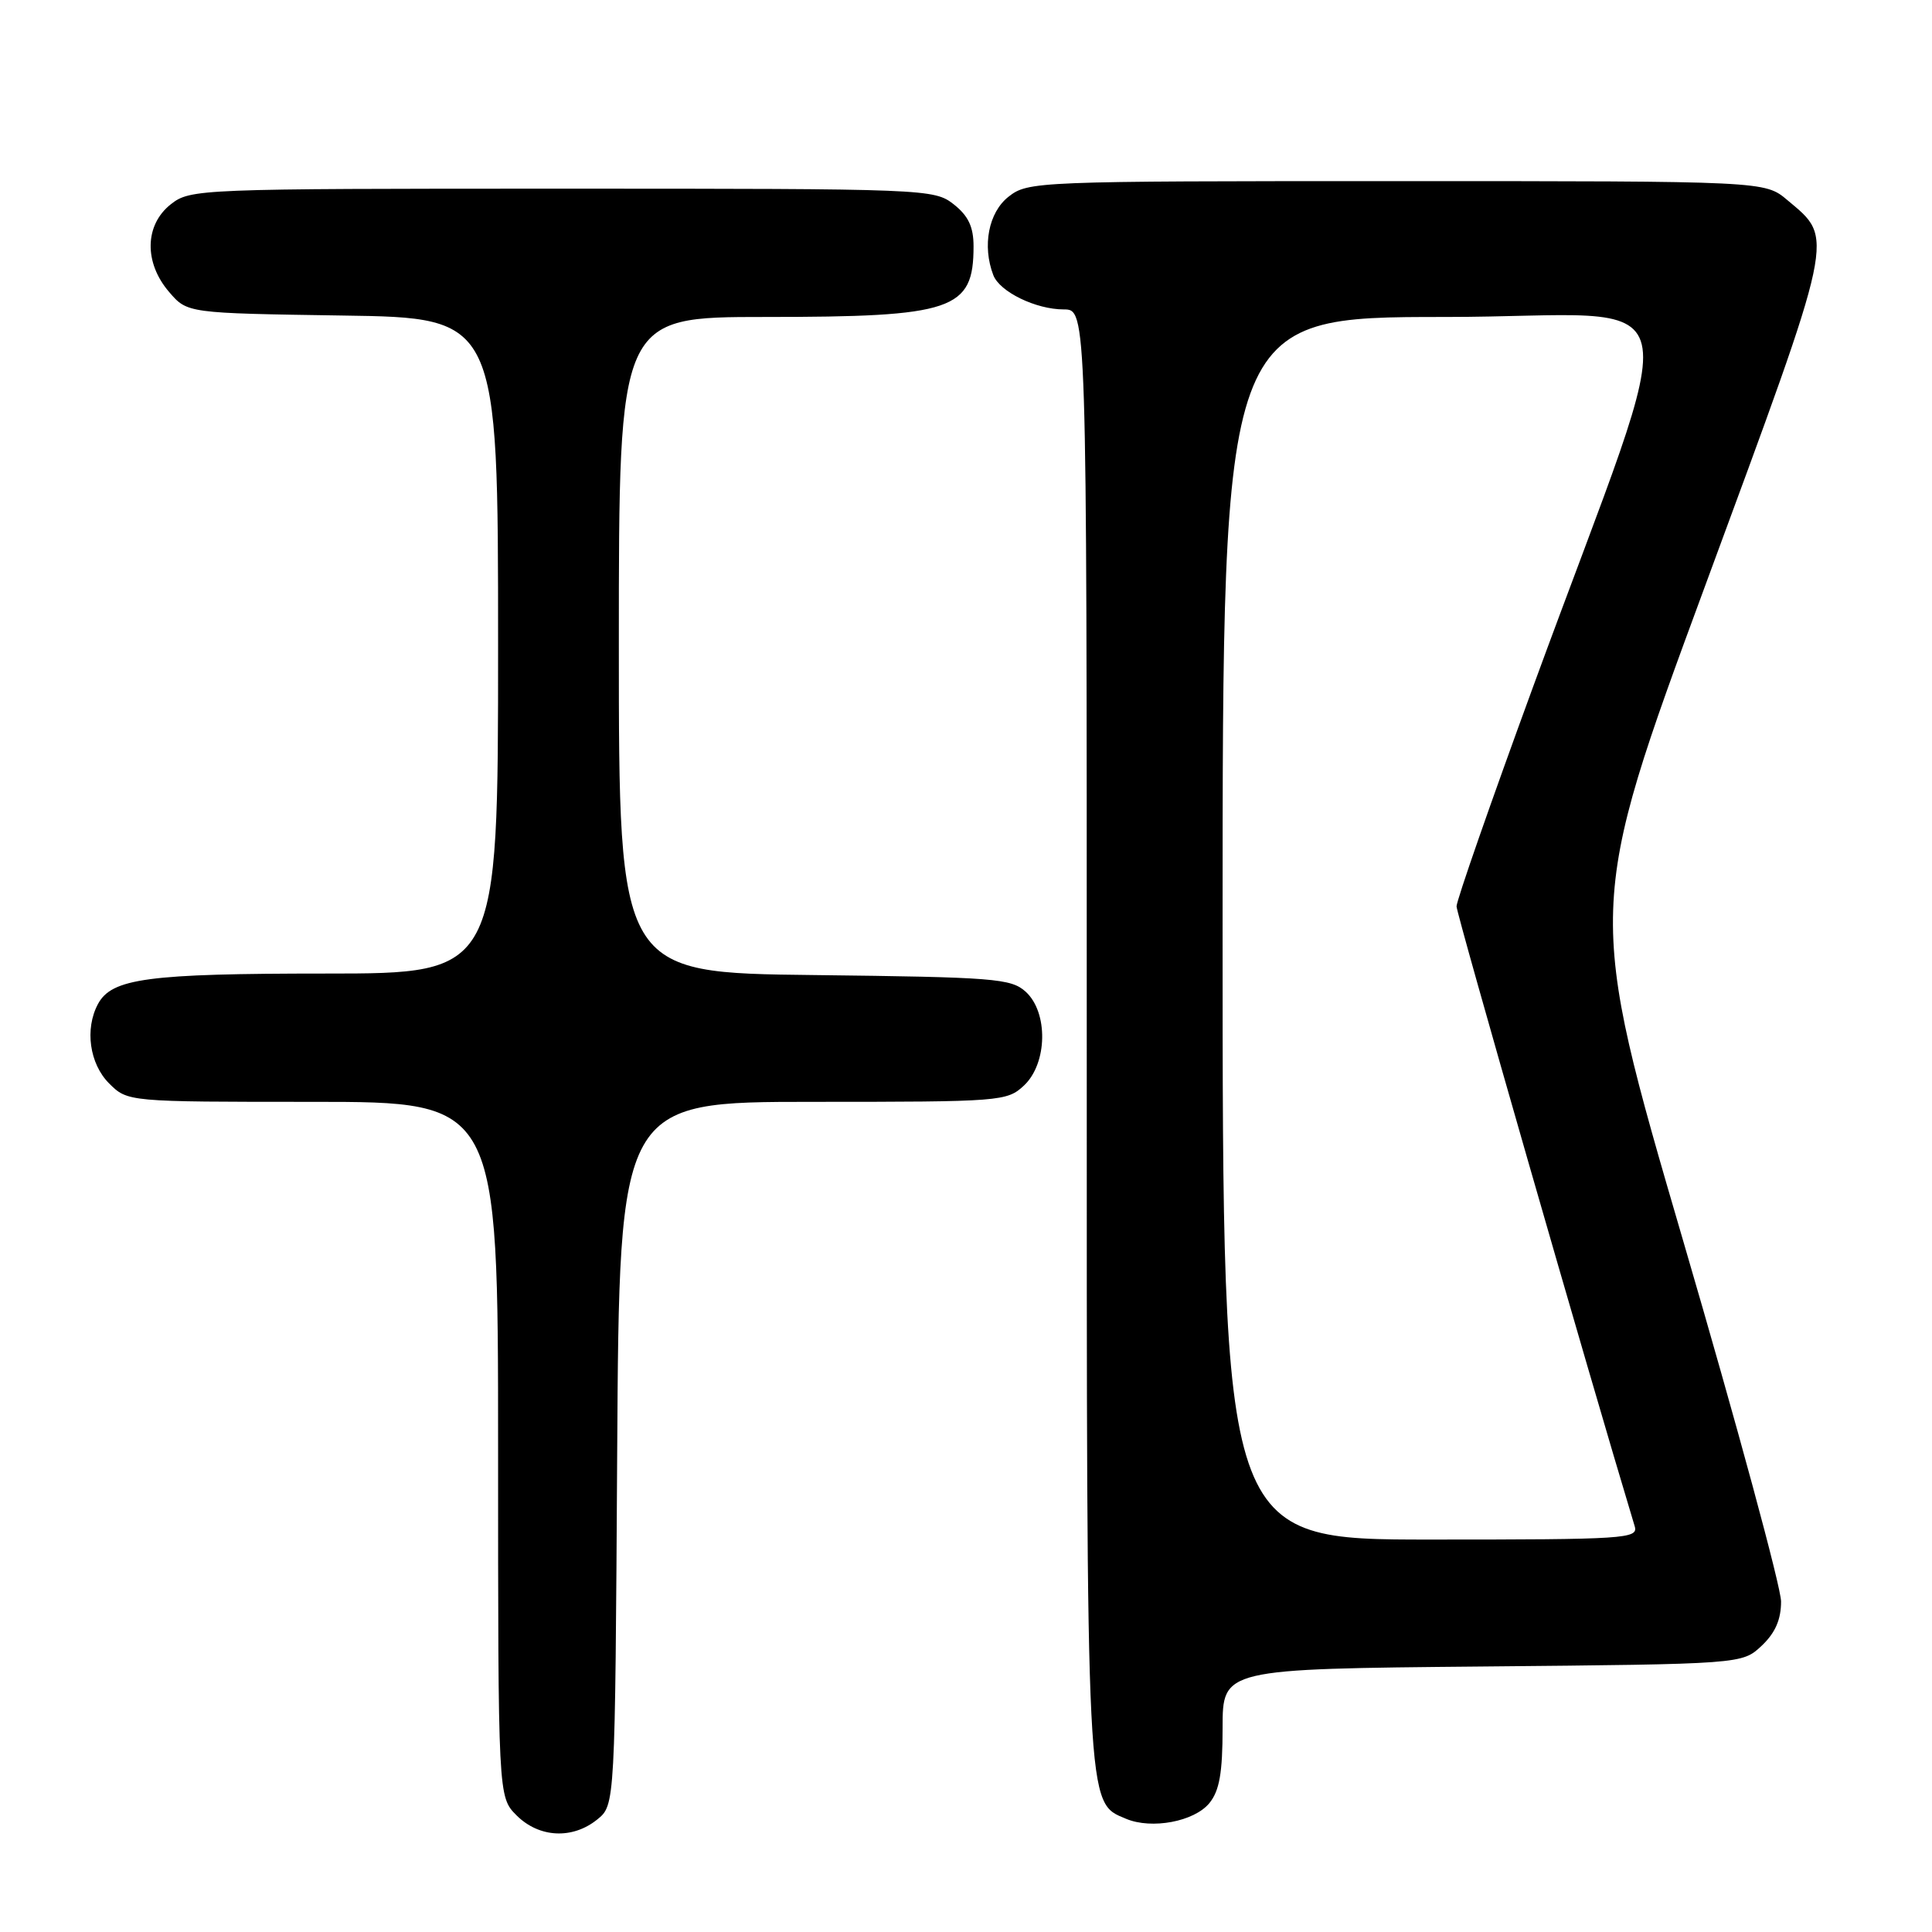 <?xml version="1.0" encoding="UTF-8" standalone="no"?>
<!DOCTYPE svg PUBLIC "-//W3C//DTD SVG 1.1//EN" "http://www.w3.org/Graphics/SVG/1.1/DTD/svg11.dtd" >
<svg xmlns="http://www.w3.org/2000/svg" xmlns:xlink="http://www.w3.org/1999/xlink" version="1.1" viewBox="0 0 256 256">
 <g >
 <path fill="currentColor"
d=" M 79.14 241.09 C 81.50 239.18 81.50 239.18 81.78 192.59 C 82.06 146.00 82.06 146.00 107.71 146.00 C 132.68 146.00 133.43 145.94 135.69 143.83 C 138.80 140.90 138.92 134.14 135.90 131.40 C 133.96 129.65 131.72 129.48 107.90 129.20 C 82.00 128.91 82.00 128.91 82.00 85.45 C 82.00 42.00 82.00 42.00 101.35 42.00 C 126.32 42.00 129.00 41.09 129.00 32.64 C 129.00 30.06 128.31 28.60 126.37 27.07 C 123.78 25.04 122.79 25.00 74.50 25.00 C 26.21 25.00 25.22 25.04 22.63 27.07 C 19.16 29.81 19.06 34.80 22.41 38.69 C 24.82 41.50 24.82 41.50 45.41 41.81 C 66.00 42.11 66.00 42.11 66.00 85.56 C 66.00 129.00 66.00 129.00 43.15 129.00 C 19.56 129.00 14.80 129.64 12.98 133.04 C 11.21 136.34 11.86 140.95 14.45 143.55 C 16.91 146.00 16.91 146.00 41.45 146.00 C 66.00 146.00 66.00 146.00 66.00 192.05 C 66.00 238.09 66.00 238.09 68.45 240.55 C 71.43 243.52 75.85 243.75 79.14 241.09 Z  M 160.25 238.92 C 161.58 237.29 162.00 234.92 162.00 228.96 C 162.00 221.14 162.00 221.14 196.42 220.82 C 230.84 220.50 230.84 220.50 233.42 218.08 C 235.22 216.38 236.00 214.62 236.00 212.21 C 236.00 210.32 230.19 188.89 223.08 164.59 C 210.16 120.41 210.16 120.41 225.97 77.54 C 243.35 30.42 243.07 31.76 236.83 26.51 C 233.85 24.00 233.85 24.00 185.06 24.00 C 137.21 24.00 136.22 24.04 133.63 26.07 C 130.99 28.15 130.13 32.58 131.62 36.46 C 132.47 38.67 137.26 41.00 140.95 41.00 C 144.00 41.00 144.00 41.00 144.00 137.03 C 144.00 240.78 143.90 238.76 149.21 241.00 C 152.60 242.43 158.25 241.37 160.25 238.92 Z  M 162.00 123.00 C 162.00 42.00 162.00 42.00 191.47 42.00 C 225.08 42.00 223.51 35.38 203.11 91.09 C 197.55 106.27 193.00 119.32 193.00 120.10 C 193.00 121.14 210.41 181.72 216.61 202.25 C 217.10 203.89 215.36 204.00 189.57 204.00 C 162.00 204.00 162.00 204.00 162.00 123.00 Z "/>
</g>
</svg>